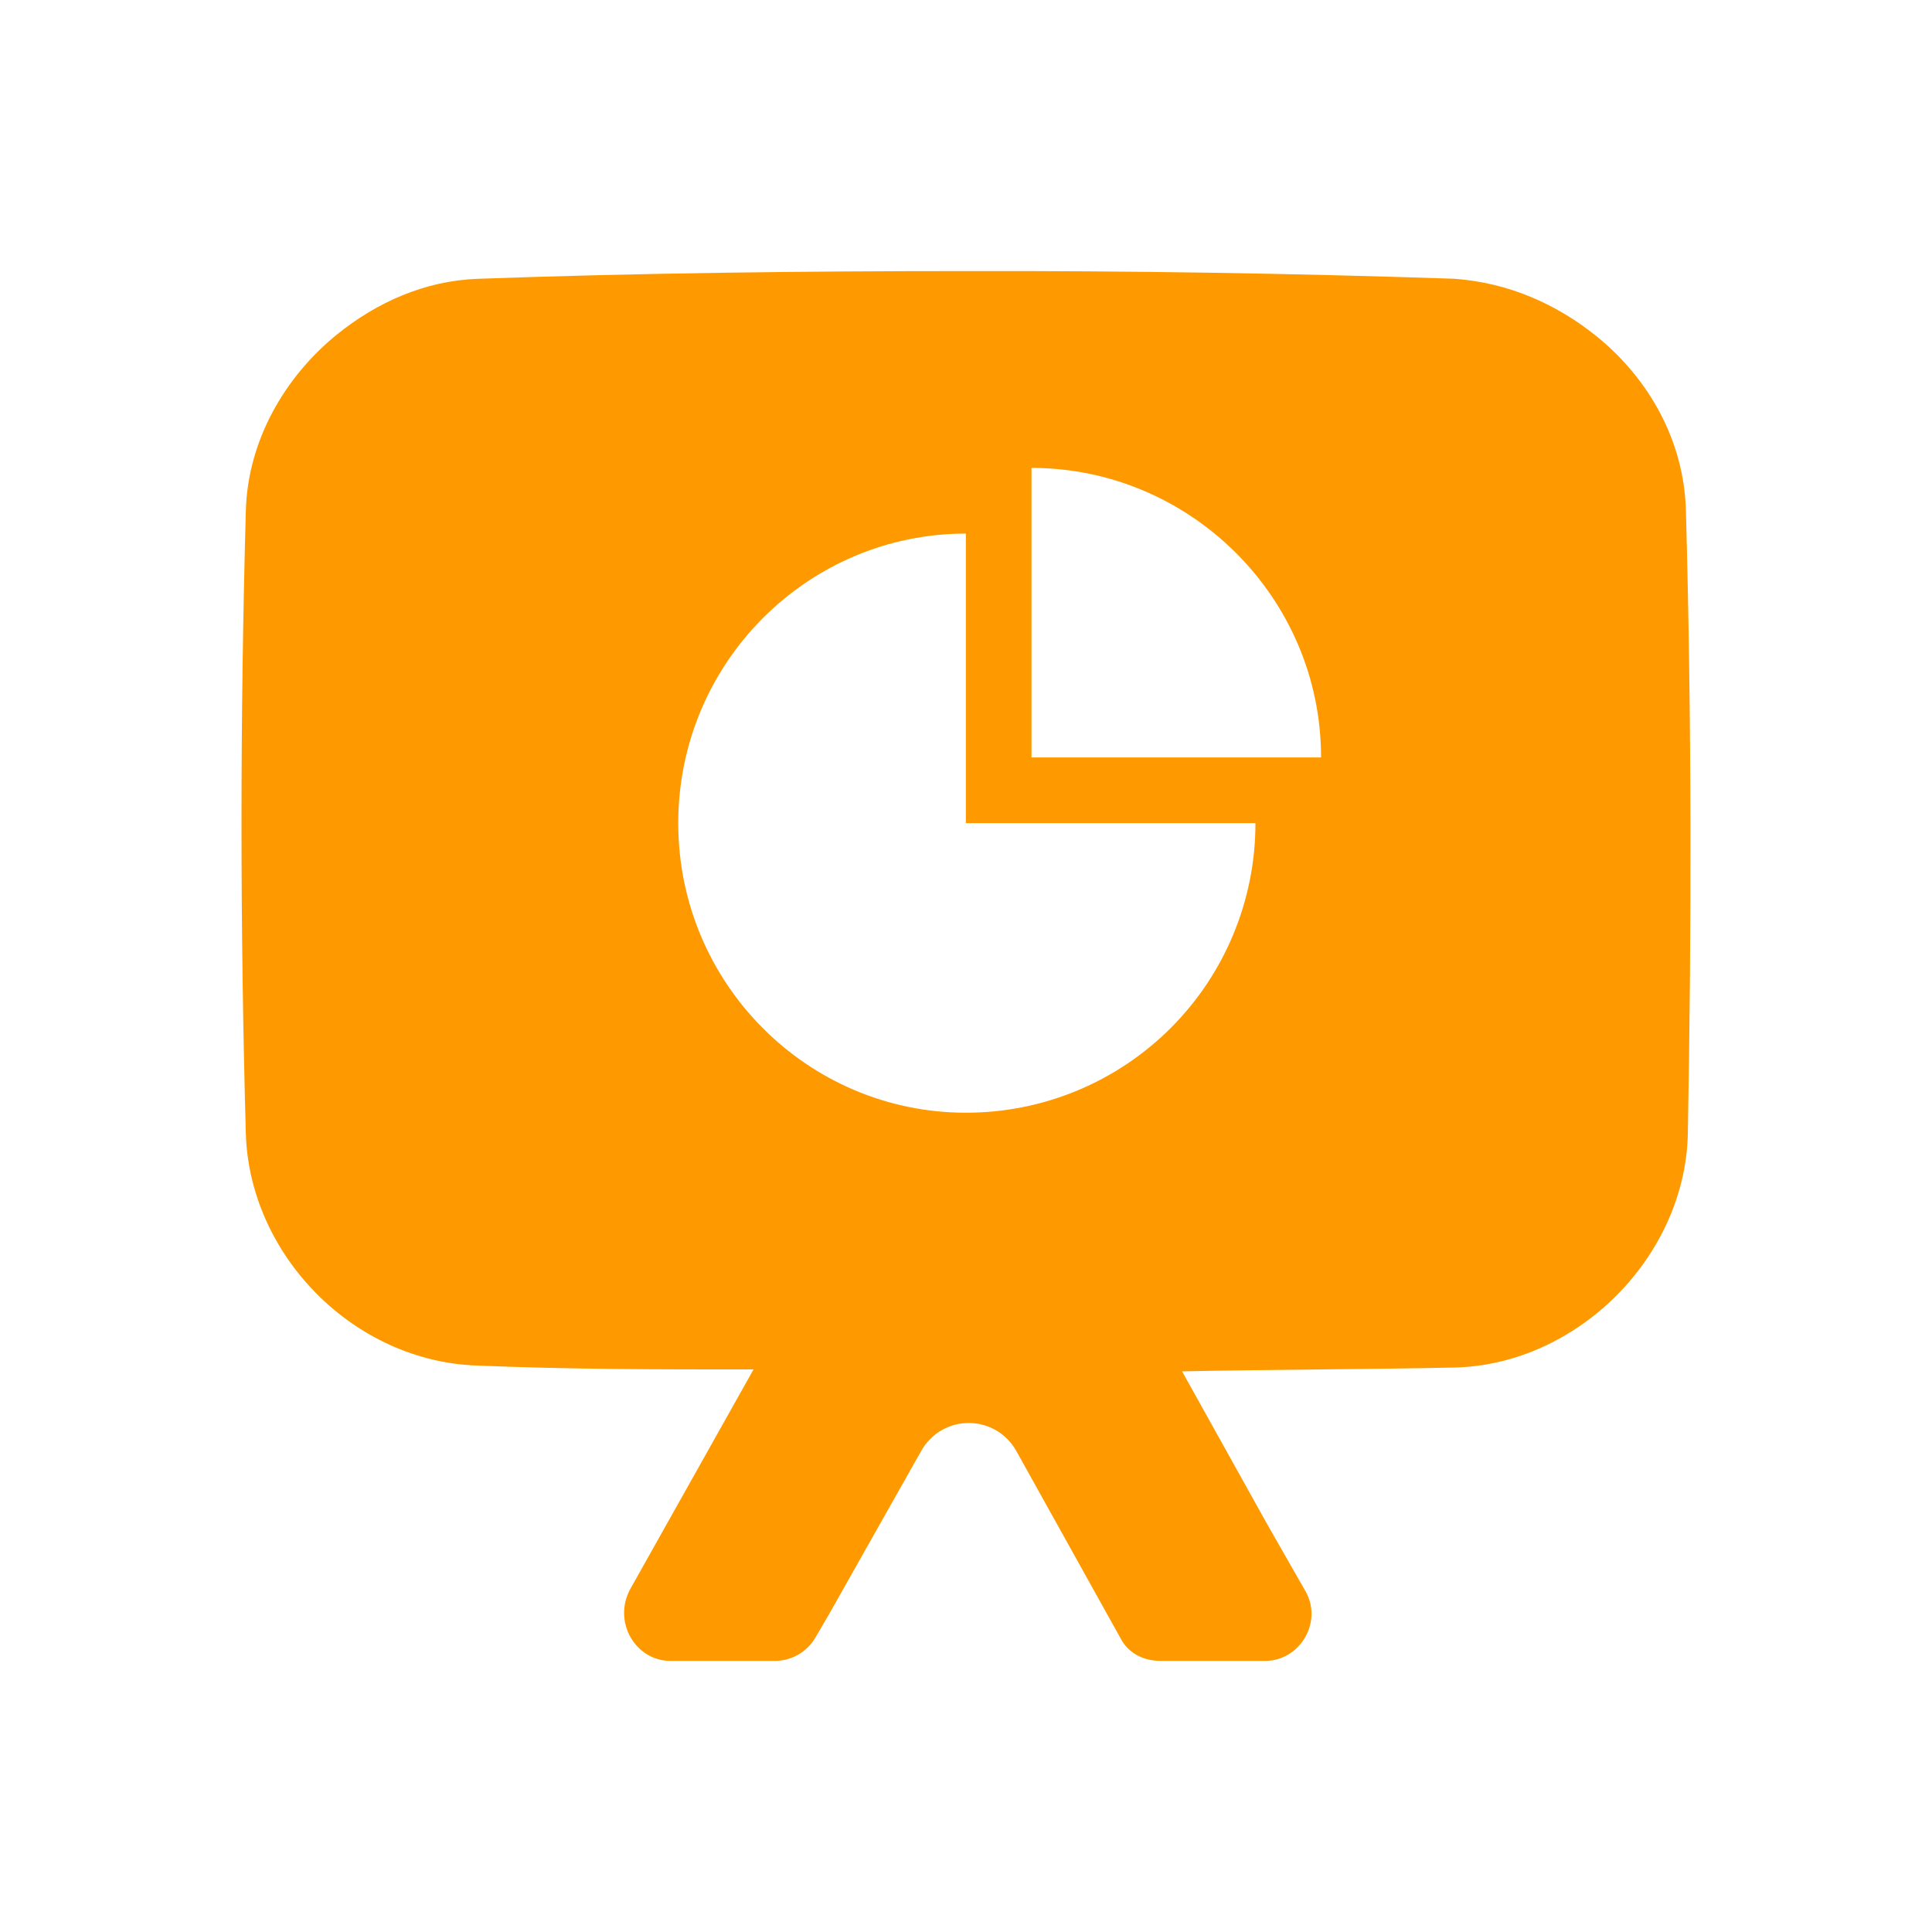 <svg width="32" height="32" viewBox="0 0 32 32" fill="#FF9900" xmlns="http://www.w3.org/2000/svg">
<path d="M27.924 8.454C27.892 7.304 27.316 6.28 26.453 5.577C25.781 5.033 24.982 4.682 24.087 4.617C21.391 4.526 18.694 4.484 15.997 4.49C13.28 4.49 10.594 4.522 7.909 4.618C7.045 4.65 6.246 5.001 5.575 5.545C4.711 6.248 4.104 7.303 4.072 8.455C3.976 11.897 3.976 15.34 4.072 18.782C4.136 20.796 5.862 22.554 7.909 22.618C9.443 22.682 10.946 22.682 12.481 22.682L10.435 26.327C10.147 26.87 10.53 27.51 11.105 27.51H12.832C12.968 27.51 13.101 27.475 13.219 27.407C13.337 27.34 13.435 27.243 13.504 27.126L13.728 26.743L15.262 24.025C15.341 23.887 15.455 23.771 15.592 23.691C15.73 23.611 15.886 23.569 16.046 23.569C16.205 23.569 16.361 23.611 16.499 23.691C16.636 23.771 16.75 23.887 16.829 24.025L18.555 27.126C18.683 27.382 18.939 27.51 19.227 27.51H20.953C21.529 27.51 21.913 26.87 21.625 26.359L20.985 25.239L19.579 22.714C21.081 22.682 22.616 22.682 24.119 22.65C26.133 22.586 27.892 20.828 27.955 18.813C28.019 15.36 28.019 11.907 27.924 8.454ZM15.998 18.43C13.376 18.43 11.234 16.288 11.234 13.634C11.234 10.98 13.376 8.838 15.998 8.838V13.634H20.794C20.795 14.264 20.671 14.888 20.43 15.47C20.19 16.052 19.837 16.581 19.391 17.027C18.945 17.473 18.416 17.826 17.834 18.067C17.252 18.307 16.628 18.431 15.998 18.43ZM17.085 12.547V7.75C19.706 7.75 21.881 9.892 21.881 12.546H17.085V12.547Z" fill="#FF9900"/>
</svg>
